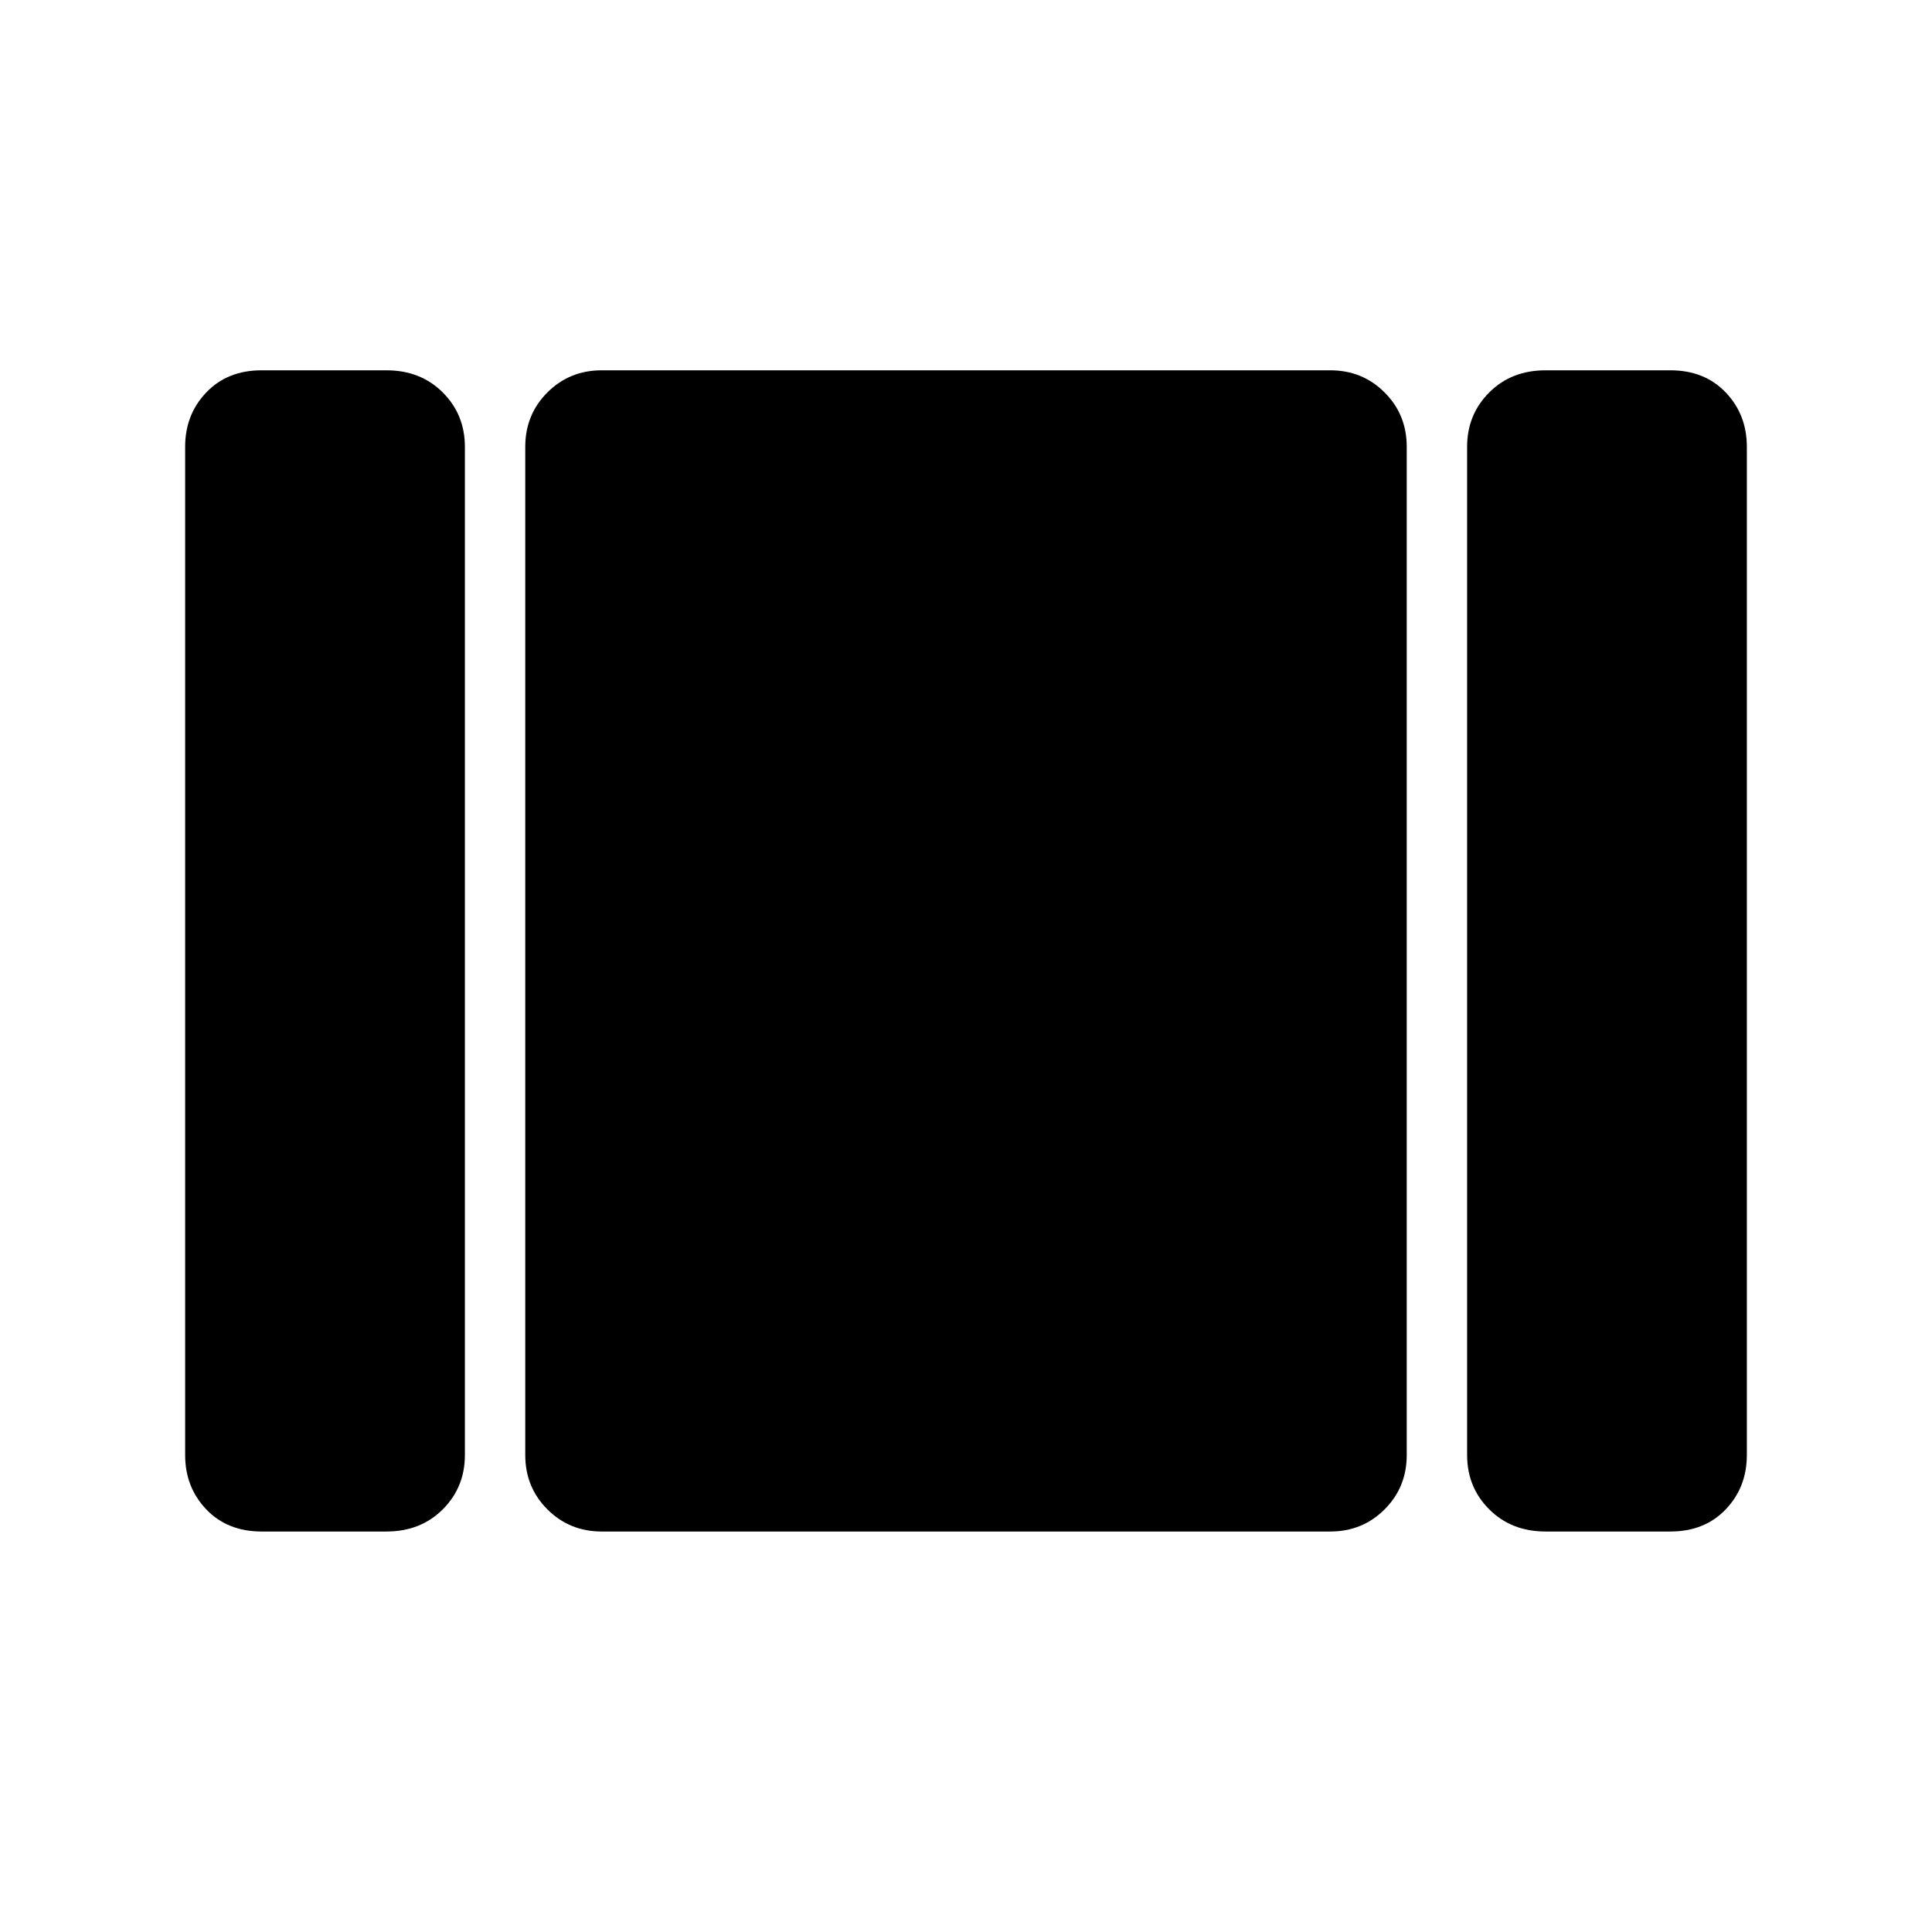 <svg xmlns="http://www.w3.org/2000/svg" height="48" width="48"><path d="M38.4 38.05q-.85 0-1.4-.55-.55-.55-.55-1.35V11.1q0-.8.55-1.35t1.4-.55h3.1q.85 0 1.375.55t.525 1.35v25.05q0 .8-.525 1.35t-1.375.55Zm-23.45 0q-.8 0-1.35-.55t-.55-1.35V11.1q0-.8.55-1.35t1.35-.55h18.1q.8 0 1.35.55t.55 1.35v25.05q0 .8-.55 1.35t-1.35.55Zm-8.45 0q-.85 0-1.375-.55T4.6 36.15V11.1q0-.8.525-1.35T6.5 9.2h3.1q.85 0 1.4.55.55.55.55 1.35v25.05q0 .8-.55 1.35t-1.4.55Z"/></svg>